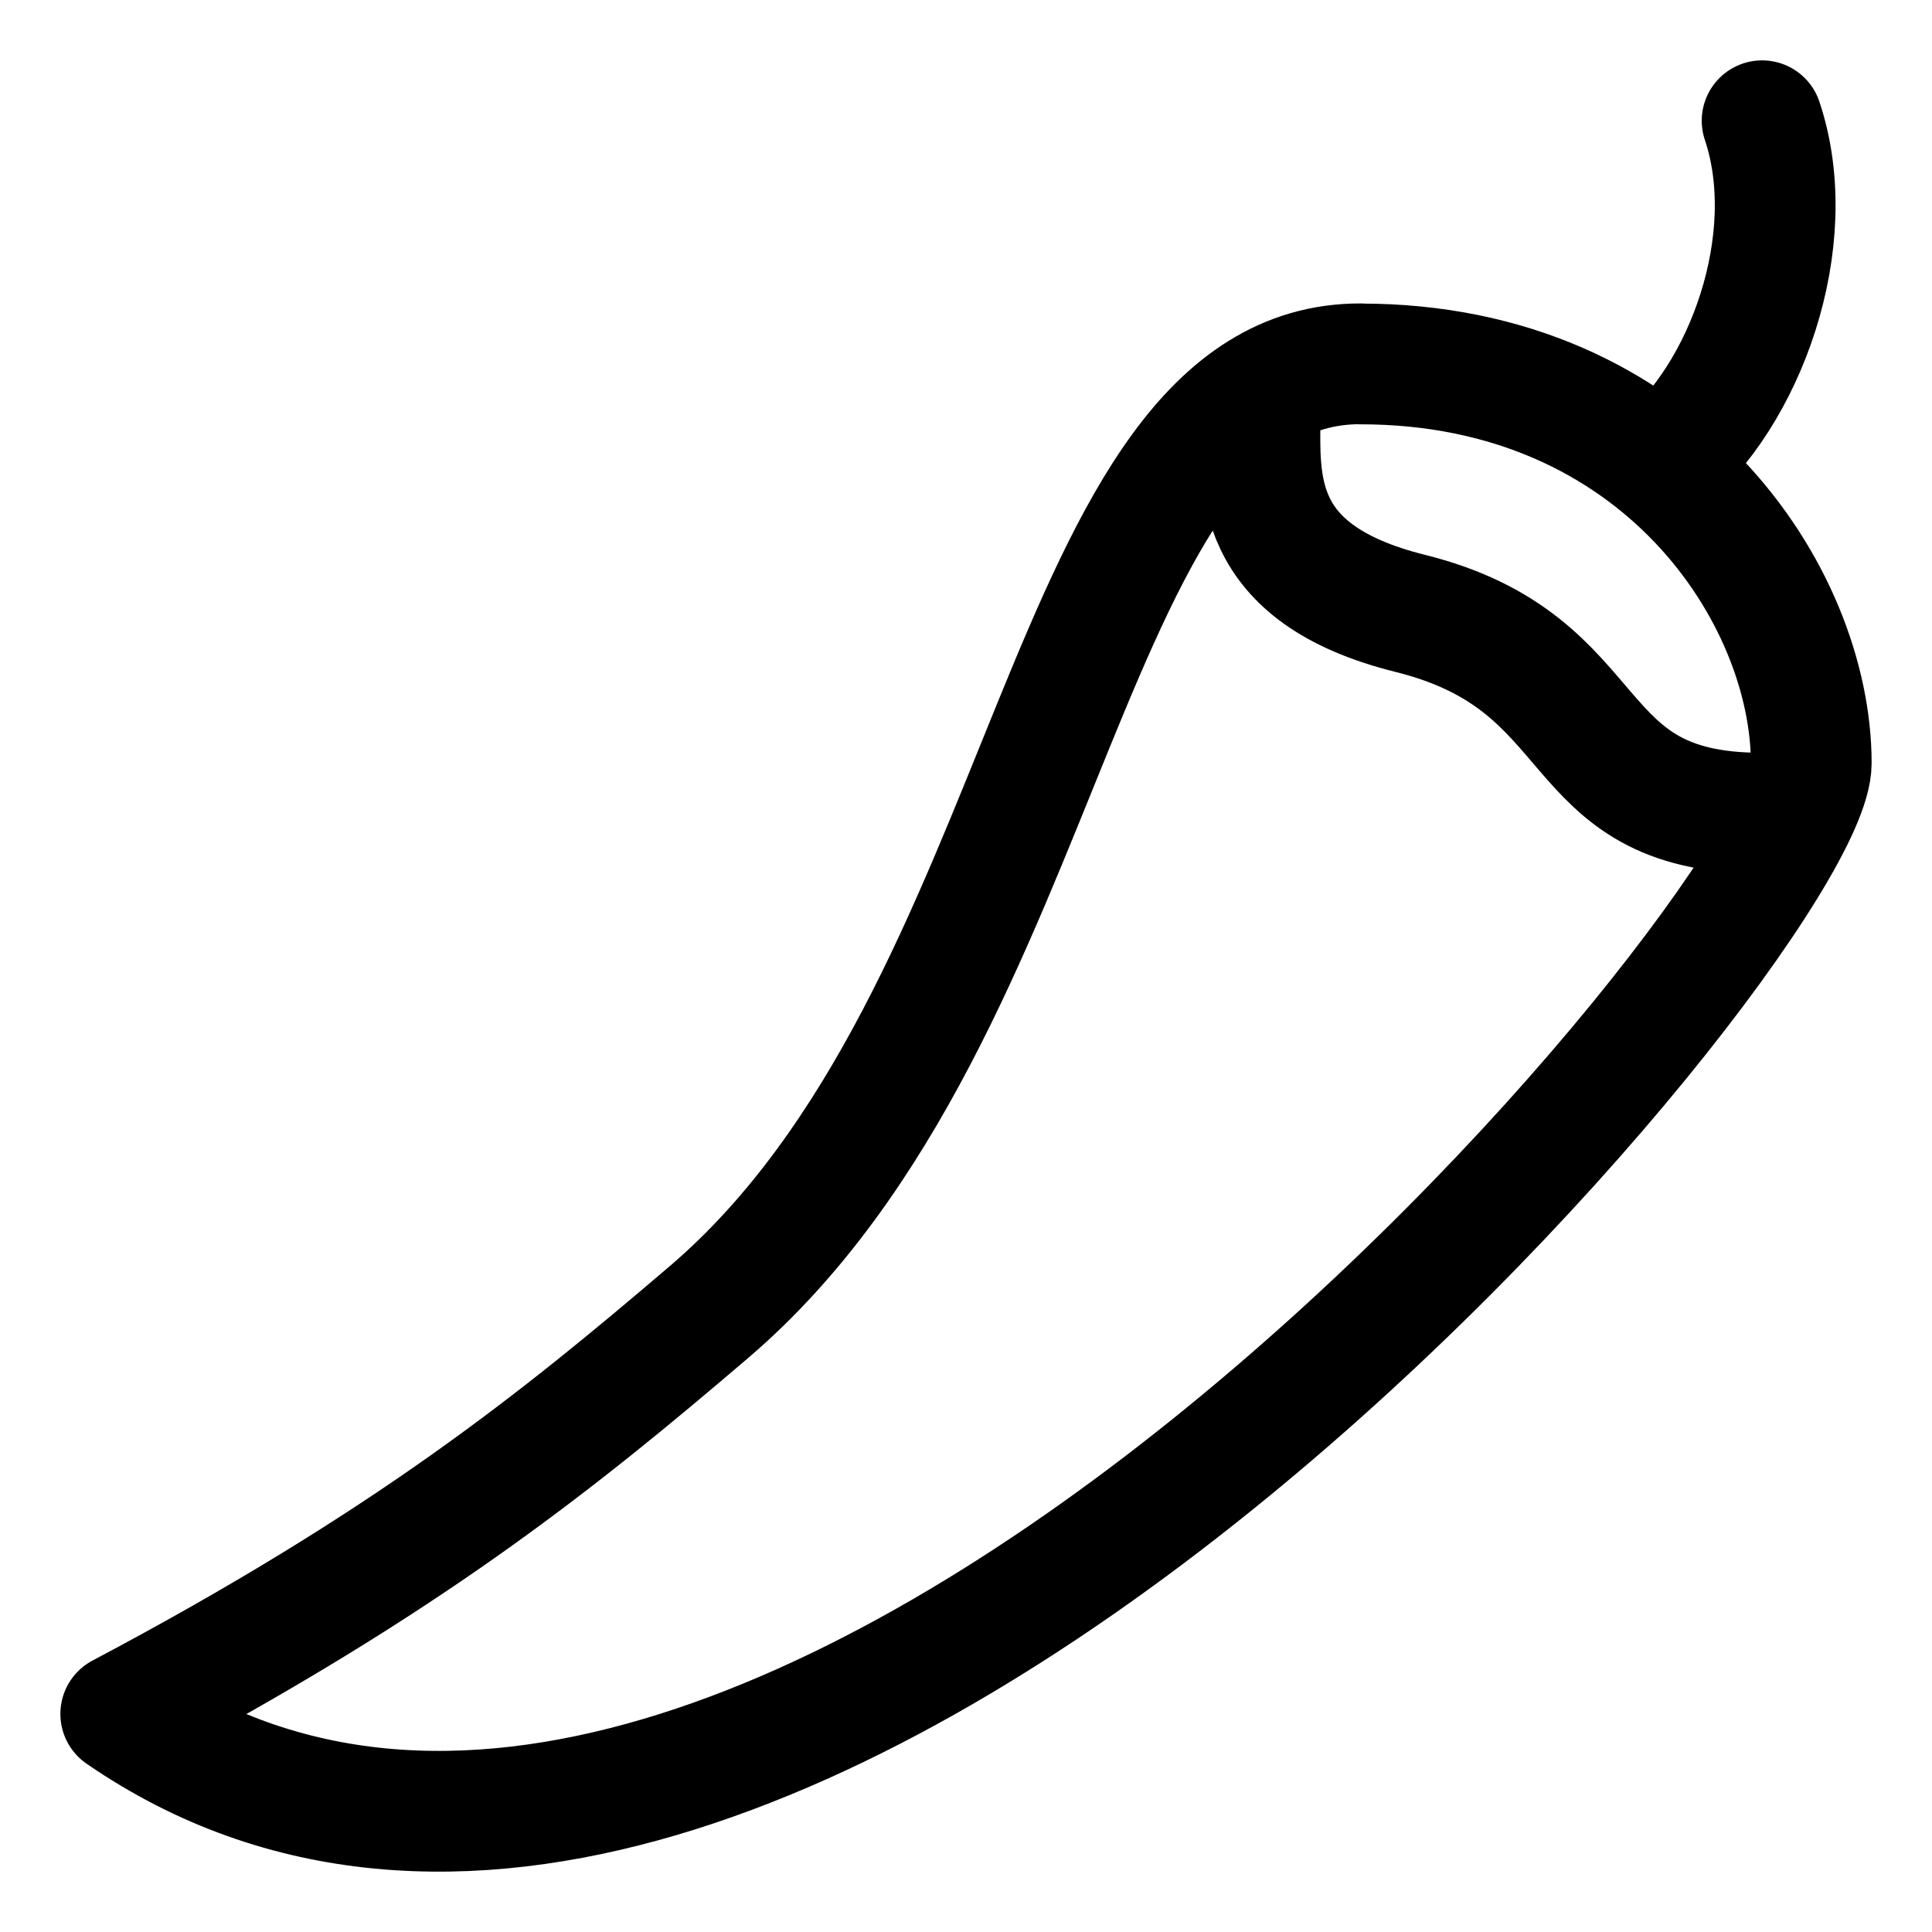 <svg xmlns="http://www.w3.org/2000/svg" fill="none" viewBox="0 0 16 16" stroke-width="1.0" stroke="currentColor" aria-hidden="true" data-slot="icon">
  <g clip-path="url(#a)">
    <path stroke-linecap="round" stroke-linejoin="round" d="M13.756 3.84c.691-.551 1.17-1.848.837-2.84m-4.158 2.427c0 .55-.083 1.323 1.245 1.653 1.66.414 1.245 1.654 2.906 1.654m-3.32-3.72C13.755 3.013 15 4.935 15 6.32 15 7.627 6.396 17.914 1 14.194c2.38-1.26 3.618-2.258 4.87-3.327 2.905-2.48 2.905-7.854 5.395-7.854Z"/>
  </g>
  <defs>
    <clipPath id="a">
      <path fill="#fff" d="M0 0h16v16H0z"/>
    </clipPath>
  </defs>
</svg>
